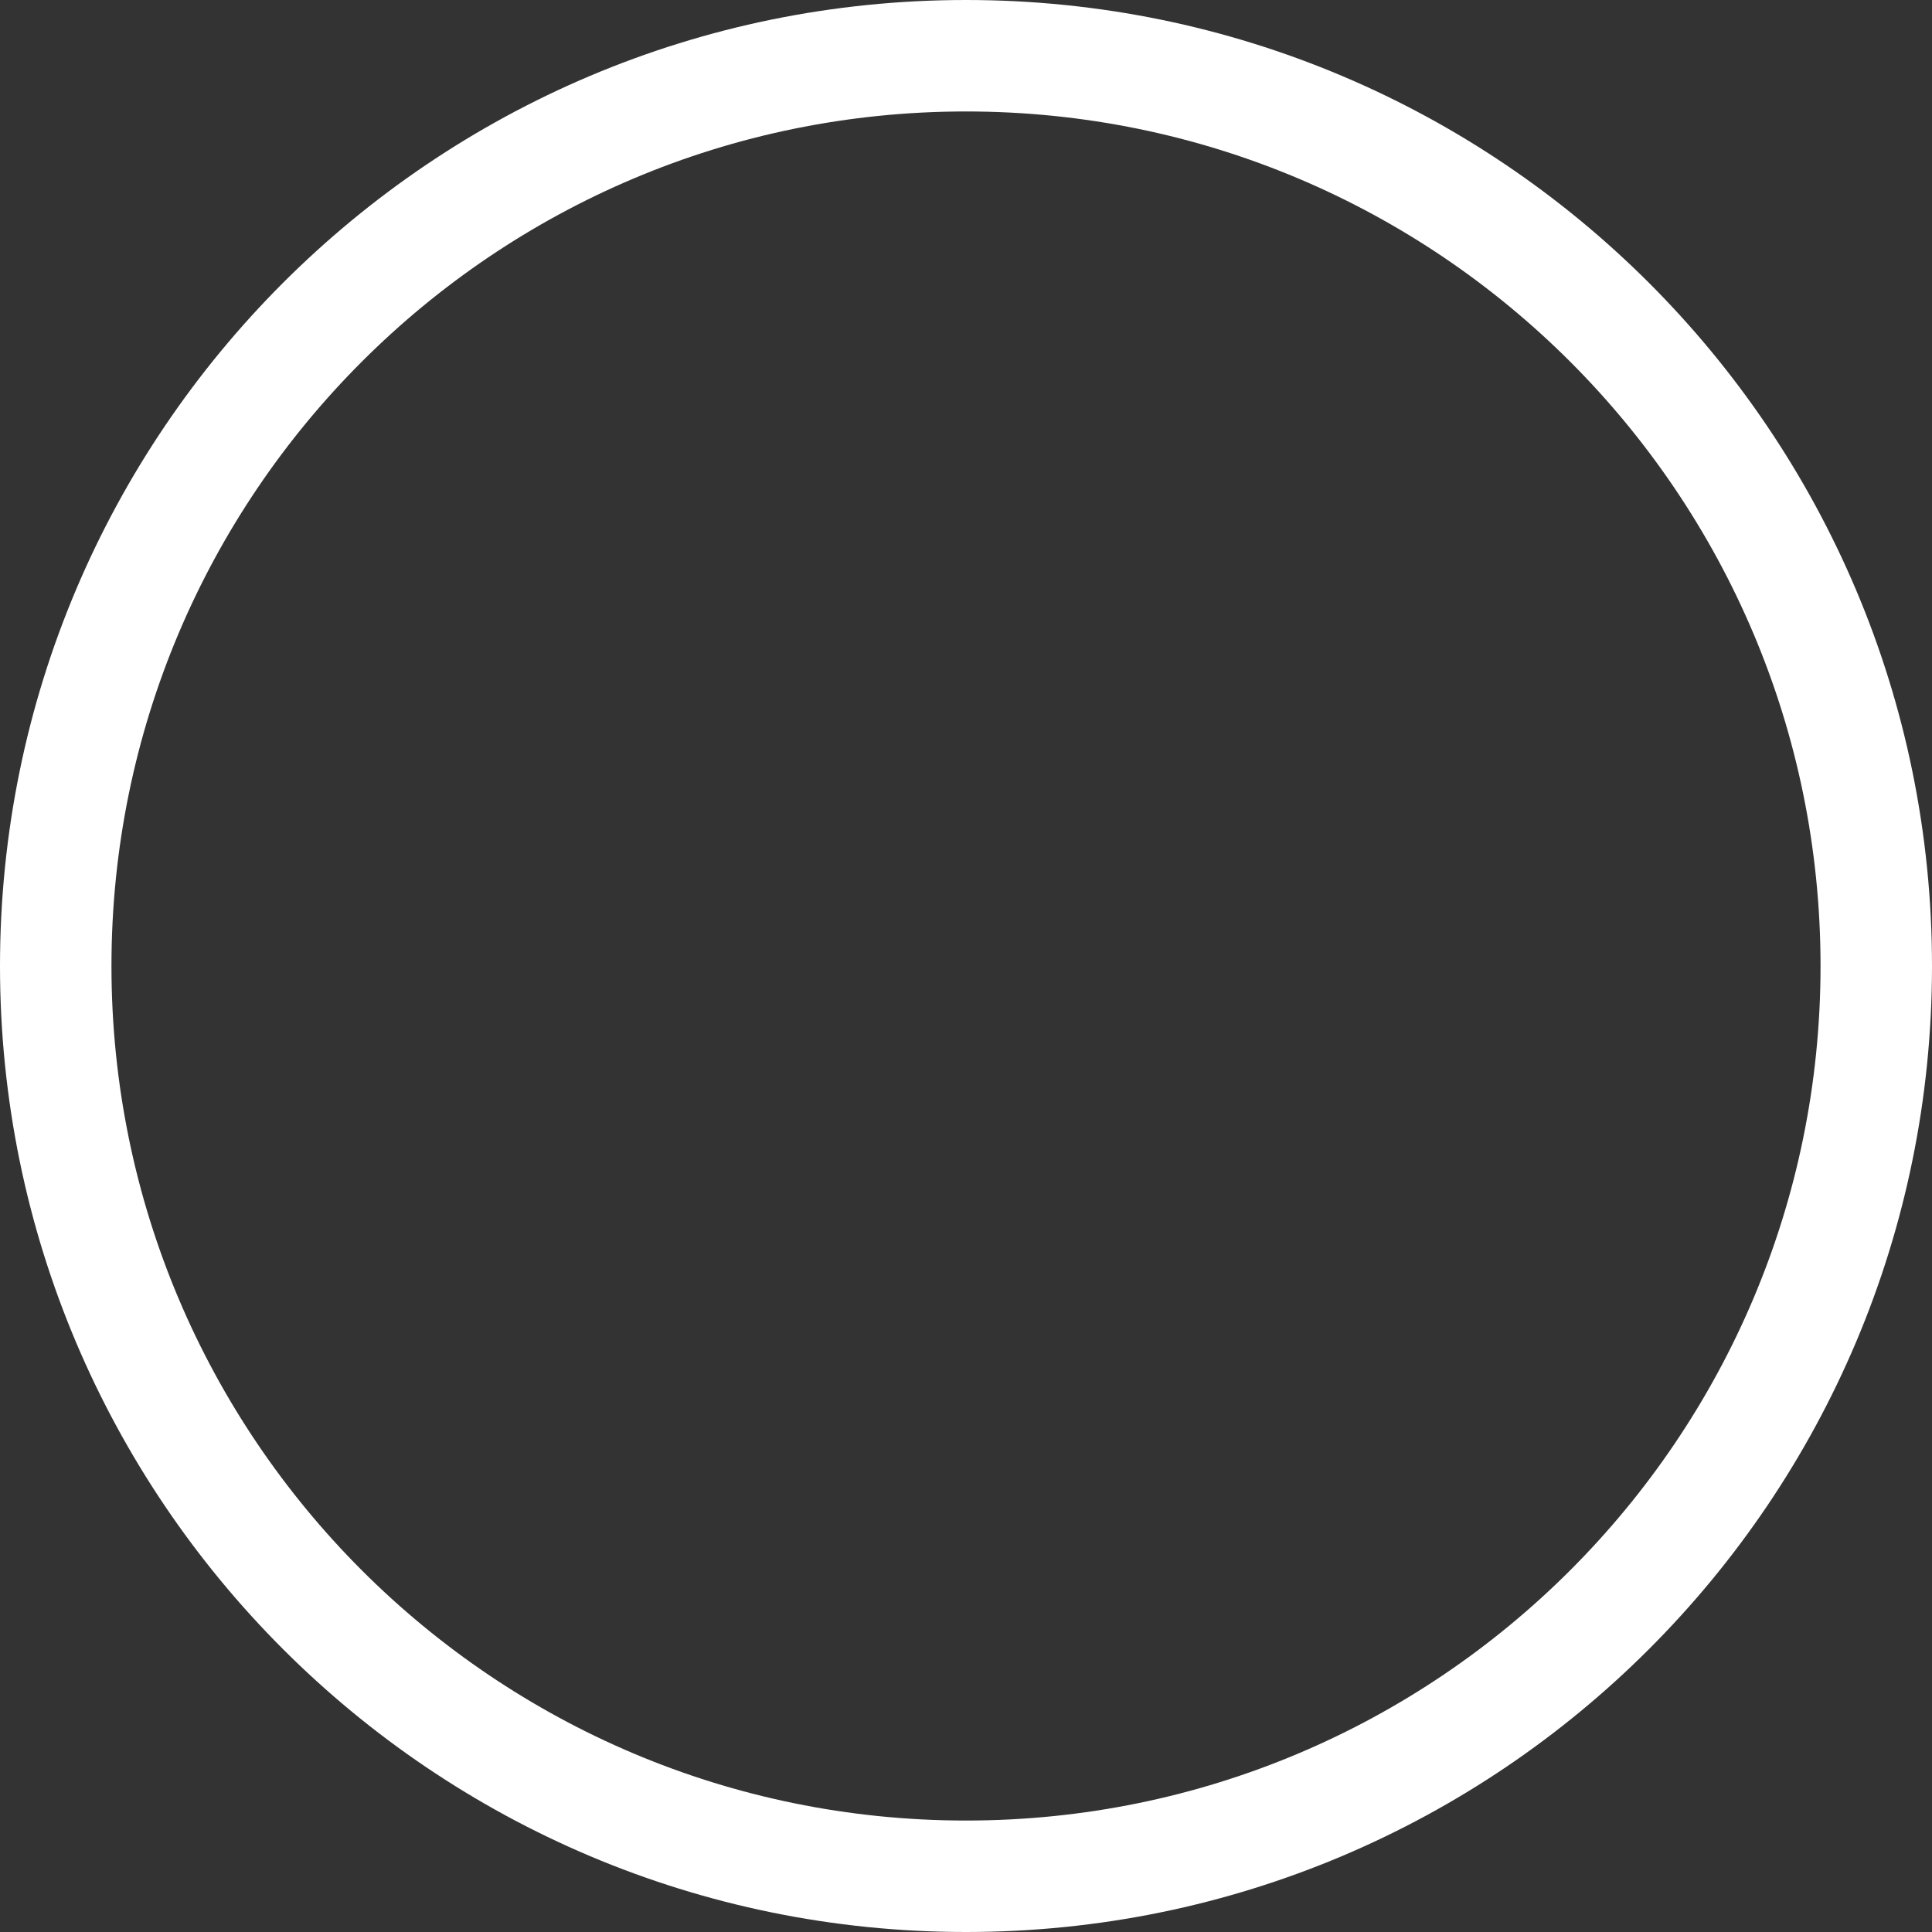 <svg width="416" height="416" viewBox="0 0 416 416" fill="none" xmlns="http://www.w3.org/2000/svg">
<rect x="0" y="0" width="416" height="416" fill="#333333" stroke="none"/>
<path id="track (Stroke)" fill-rule="evenodd" clip-rule="evenodd" d="M208 392C309.62 392 392 309.62 392 208C392 106.38 309.62 24 208 24C106.38 24 24 106.38 24 208C24 309.62 106.38 392 208 392ZM208 416C322.875 416 416 322.875 416 208C416 93.125 322.875 0 208 0C93.125 0 0 93.125 0 208C0 322.875 93.125 416 208 416Z" fill="white" class="ob-instrument-frame-color-fill"/>
</svg>